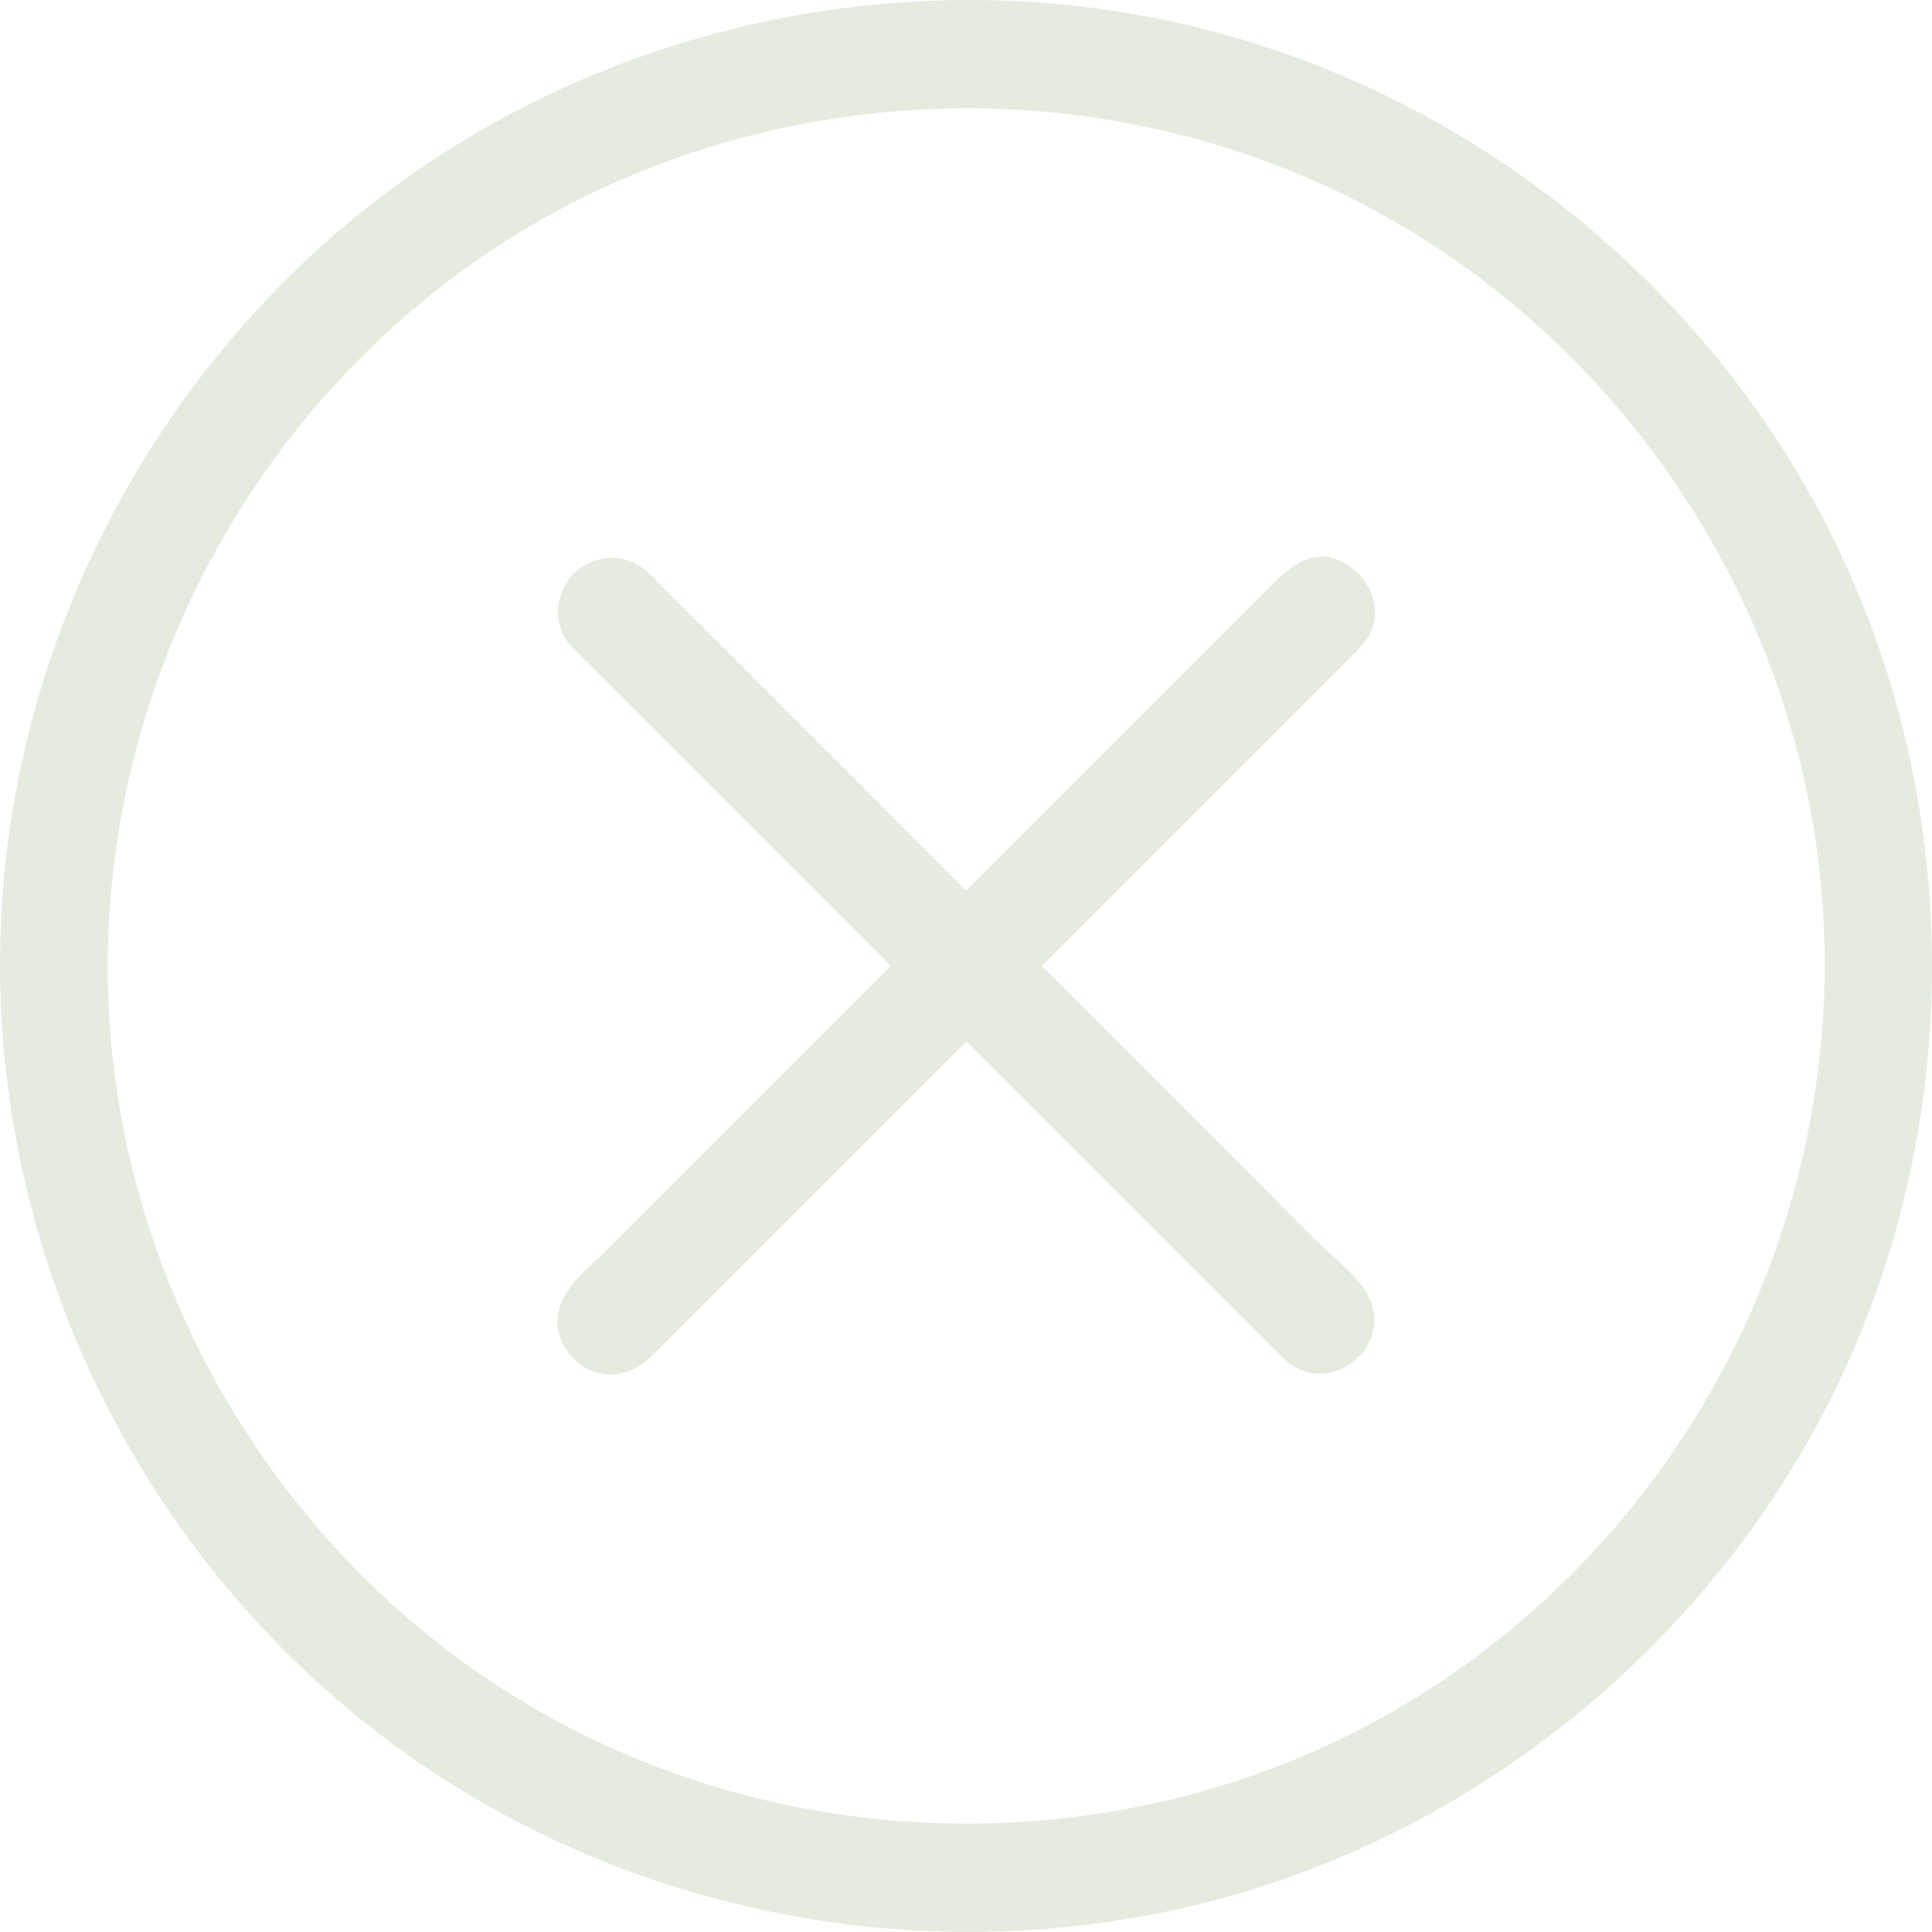 <?xml version="1.0" encoding="UTF-8" standalone="no"?>
<!-- Generator: Adobe Illustrator 15.0.0, SVG Export Plug-In . SVG Version: 6.00 Build 0)  -->

<svg
   xmlns:dc="http://purl.org/dc/elements/1.1/"
   xmlns:cc="http://creativecommons.org/ns#"
   xmlns:rdf="http://www.w3.org/1999/02/22-rdf-syntax-ns#"
   xmlns:svg="http://www.w3.org/2000/svg"
   xmlns="http://www.w3.org/2000/svg"
   xmlns:sodipodi="http://sodipodi.sourceforge.net/DTD/sodipodi-0.dtd"
   xmlns:inkscape="http://www.inkscape.org/namespaces/inkscape"
   version="1.1"
   id="Ebene_1"
   x="0px"
   y="0px"
   width="100.921"
   height="100.915"
   viewBox="0 0 100.921 100.915"
   enable-background="new 0 0 825 825"
   xml:space="preserve"
   sodipodi:docname="beenden_hell.svg"
   inkscape:version="0.92.1 r15371"><defs
     id="defs57" /><sodipodi:namedview
     pagecolor="#ffffff"
     bordercolor="#666666"
     borderopacity="1"
     objecttolerance="10"
     gridtolerance="10"
     guidetolerance="10"
     inkscape:pageopacity="0"
     inkscape:pageshadow="2"
     inkscape:window-width="640"
     inkscape:window-height="480"
     id="namedview55"
     showgrid="false"
     inkscape:zoom="0.28606061"
     inkscape:cx="50.461009"
     inkscape:cy="38.282583"
     inkscape:window-x="0"
     inkscape:window-y="0"
     inkscape:window-maximized="0"
     inkscape:current-layer="Ebene_1" /><g
     id="Ebene_9"
     transform="translate(-362.039,-349.868)"><g
       id="Forma_1_16_"><g
         id="g40"><path
           d="m 362.206,400.331 c 0,27.801 22.506,50.309 50.307,50.309 27.804,0 50.309,-22.508 50.309,-50.309 0,-27.803 -22.505,-50.308 -50.309,-50.308 -27.801,0 -50.307,22.507 -50.307,50.308 z m 95.321,0 c 0,24.889 -20.125,45.012 -45.014,45.012 -24.889,0 -45.012,-20.123 -45.012,-45.012 0,-24.89 20.123,-45.012 45.012,-45.012 24.889,0 45.014,20.122 45.014,45.012 z m -65.401,-20.387 c -1.059,1.057 -1.059,2.646 0,3.702 l 16.68,16.685 -16.68,16.68 c -1.059,1.061 -1.059,2.648 0,3.707 1.059,1.061 2.648,1.061 3.707,0 l 16.68,-16.68 16.683,16.68 c 1.059,1.061 2.647,1.061 3.708,0 1.059,-1.057 1.059,-2.646 0,-3.707 l -16.684,-16.68 16.684,-16.685 c 1.059,-1.057 1.059,-2.646 0,-3.702 -1.061,-1.062 -2.649,-1.062 -3.708,0 l -16.683,16.68 -16.68,-16.68 c -1.059,-1.061 -2.648,-1.061 -3.707,0 z"
           id="path38"
           inkscape:connector-curvature="0"
           style="fill:#e6ebe0" /></g><g
         id="g50"><g
           id="g48"><path
             d="m 457.357,400.331 c -0.041,15.481 -8.148,30.033 -21.31,38.192 -13.317,8.261 -30.499,8.771 -44.366,1.539 -13.629,-7.106 -22.746,-21.123 -23.893,-36.424 -1.162,-15.492 6.018,-30.724 18.607,-39.785 12.713,-9.153 29.793,-10.858 44.129,-4.612 13.985,6.094 24.022,19.303 26.331,34.352 0.344,2.228 0.496,4.484 0.502,6.738 0,0.217 0.338,0.217 0.338,0 -0.039,-14.984 -7.57,-29.131 -19.984,-37.525 -12.573,-8.498 -29.036,-9.941 -42.969,-4.033 -13.664,5.791 -23.74,18.377 -26.584,32.912 -2.902,14.842 2.012,30.424 12.789,40.994 10.811,10.598 26.577,14.979 41.336,11.777 14.443,-3.133 26.603,-13.566 32.15,-27.221 2.18,-5.355 3.246,-11.13 3.264,-16.904 -0.002,-0.219 -0.34,-0.219 -0.34,0 z"
             id="path42"
             inkscape:connector-curvature="0"
             style="fill:#e6ebe0" /><path
             d="m 362.039,400.331 c 0.033,15.016 6.801,29.385 18.369,38.963 11.646,9.641 27.323,13.459 42.127,10.52 14.504,-2.877 27.193,-12.355 34.298,-25.287 7.324,-13.332 8.094,-29.711 2.244,-43.727 -5.656,-13.553 -17.289,-24.113 -31.255,-28.586 -14.479,-4.635 -30.656,-2.301 -43.3,6.096 -12.328,8.189 -20.504,21.695 -22.174,36.383 -0.212,1.869 -0.306,3.755 -0.309,5.638 -0.002,0.217 0.336,0.217 0.336,0 0.037,-15.394 7.197,-30.053 19.308,-39.553 12.295,-9.648 28.803,-12.884 43.874,-8.875 14.629,3.889 26.882,14.577 32.951,28.407 6.285,14.33 5.307,31.233 -2.396,44.82 -7.492,13.217 -20.941,22.422 -35.933,24.758 -15.391,2.397 -31.284,-2.703 -42.493,-13.479 -9.763,-9.388 -15.275,-22.56 -15.31,-36.078 -0.002,-0.219 -0.339,-0.219 -0.337,0 z"
             id="path44"
             inkscape:connector-curvature="0"
             style="fill:#e6ebe0" /><path
             d="m 392.007,379.823 c -1.053,1.149 -1.135,2.811 0.004,3.95 0.25,0.25 0.502,0.503 0.752,0.753 1.441,1.44 2.885,2.885 4.326,4.323 3.498,3.498 6.994,6.996 10.492,10.492 0.346,0.346 0.689,0.688 1.035,1.037 0.158,0.155 0.086,-0.187 0.043,-0.142 -0.107,0.104 -0.213,0.211 -0.32,0.318 -1.254,1.256 -2.512,2.512 -3.768,3.768 -3.609,3.609 -7.221,7.222 -10.83,10.832 -0.891,0.89 -2.143,1.832 -2.504,3.082 -0.441,1.521 0.844,3.271 2.393,3.416 0.988,0.096 1.793,-0.289 2.479,-0.975 3.007,-3.006 6.013,-6.012 9.017,-9.016 1.765,-1.767 3.527,-3.529 5.293,-5.293 0.554,-0.553 1.104,-1.107 1.658,-1.658 0.141,-0.143 0.282,-0.283 0.424,-0.424 0.229,-0.23 0.031,0.004 -0.096,-0.123 2.697,2.697 5.395,5.395 8.092,8.092 2.842,2.842 5.684,5.684 8.525,8.523 2.36,2.362 6.125,-0.644 4.354,-3.463 -0.604,-0.962 -1.697,-1.771 -2.489,-2.562 -3.646,-3.646 -7.297,-7.298 -10.943,-10.945 -1.143,-1.141 -2.279,-2.278 -3.42,-3.42 -0.062,-0.062 -0.121,-0.121 -0.186,-0.185 0.152,0.152 -0.092,0.33 0.186,0.056 0.418,-0.418 0.838,-0.838 1.256,-1.256 3.566,-3.568 7.135,-7.138 10.703,-10.703 1.342,-1.343 2.686,-2.687 4.026,-4.026 0.307,-0.306 0.605,-0.597 0.867,-0.939 1.092,-1.432 0.25,-3.375 -1.213,-4.115 -1.739,-0.879 -3.034,0.541 -4.133,1.643 -1.535,1.533 -3.068,3.066 -4.604,4.601 -3.407,3.409 -6.814,6.817 -10.227,10.228 -0.266,0.268 -0.533,0.532 -0.801,0.801 0.121,-0.121 0.322,0.104 0.119,-0.101 -0.148,-0.147 -0.297,-0.295 -0.447,-0.444 -1.361,-1.363 -2.725,-2.728 -4.088,-4.09 -3.555,-3.556 -7.109,-7.109 -10.664,-10.664 -0.439,-0.438 -0.877,-0.877 -1.316,-1.316 -1.151,-1.157 -2.803,-1.146 -3.995,-0.055 -0.162,0.147 0.078,0.385 0.238,0.239 2.004,-1.834 3.627,0.158 4.98,1.513 1.645,1.645 3.291,3.291 4.938,4.936 3.254,3.256 6.51,6.51 9.764,9.766 0.156,0.154 0.312,0.312 0.467,0.467 0.064,0.064 0.175,0.064 0.238,0 5.525,-5.524 11.049,-11.049 16.572,-16.569 1.426,-1.427 3.686,-0.896 4.26,1.088 0.309,1.058 -0.334,1.92 -1.025,2.614 -1.258,1.257 -2.514,2.513 -3.771,3.769 -3.608,3.611 -7.221,7.224 -10.832,10.832 -0.576,0.578 -1.156,1.156 -1.733,1.733 -0.063,0.064 -0.063,0.175 0,0.238 5.522,5.525 11.05,11.049 16.572,16.572 1.424,1.424 0.896,3.686 -1.088,4.26 -1.059,0.308 -1.922,-0.334 -2.618,-1.026 -1.256,-1.257 -2.512,-2.515 -3.768,-3.769 -3.611,-3.613 -7.222,-7.223 -10.832,-10.832 -0.578,-0.58 -1.156,-1.156 -1.736,-1.736 -0.064,-0.063 -0.172,-0.063 -0.238,0 -5.522,5.525 -11.047,11.05 -16.569,16.572 -1.427,1.426 -3.687,0.896 -4.261,-1.088 -0.307,-1.059 0.334,-1.922 1.029,-2.617 1.254,-1.254 2.512,-2.512 3.768,-3.766 3.609,-3.611 7.222,-7.223 10.83,-10.832 0.578,-0.578 1.156,-1.156 1.734,-1.736 0.066,-0.063 0.066,-0.172 0,-0.237 -5.523,-5.522 -11.047,-11.05 -16.57,-16.572 -1.041,-1.039 -1.116,-2.478 -0.108,-3.576 0.144,-0.163 -0.094,-0.403 -0.241,-0.243 z"
             id="path46"
             inkscape:connector-curvature="0"
             style="fill:#e6ebe0" /></g></g></g></g></svg>